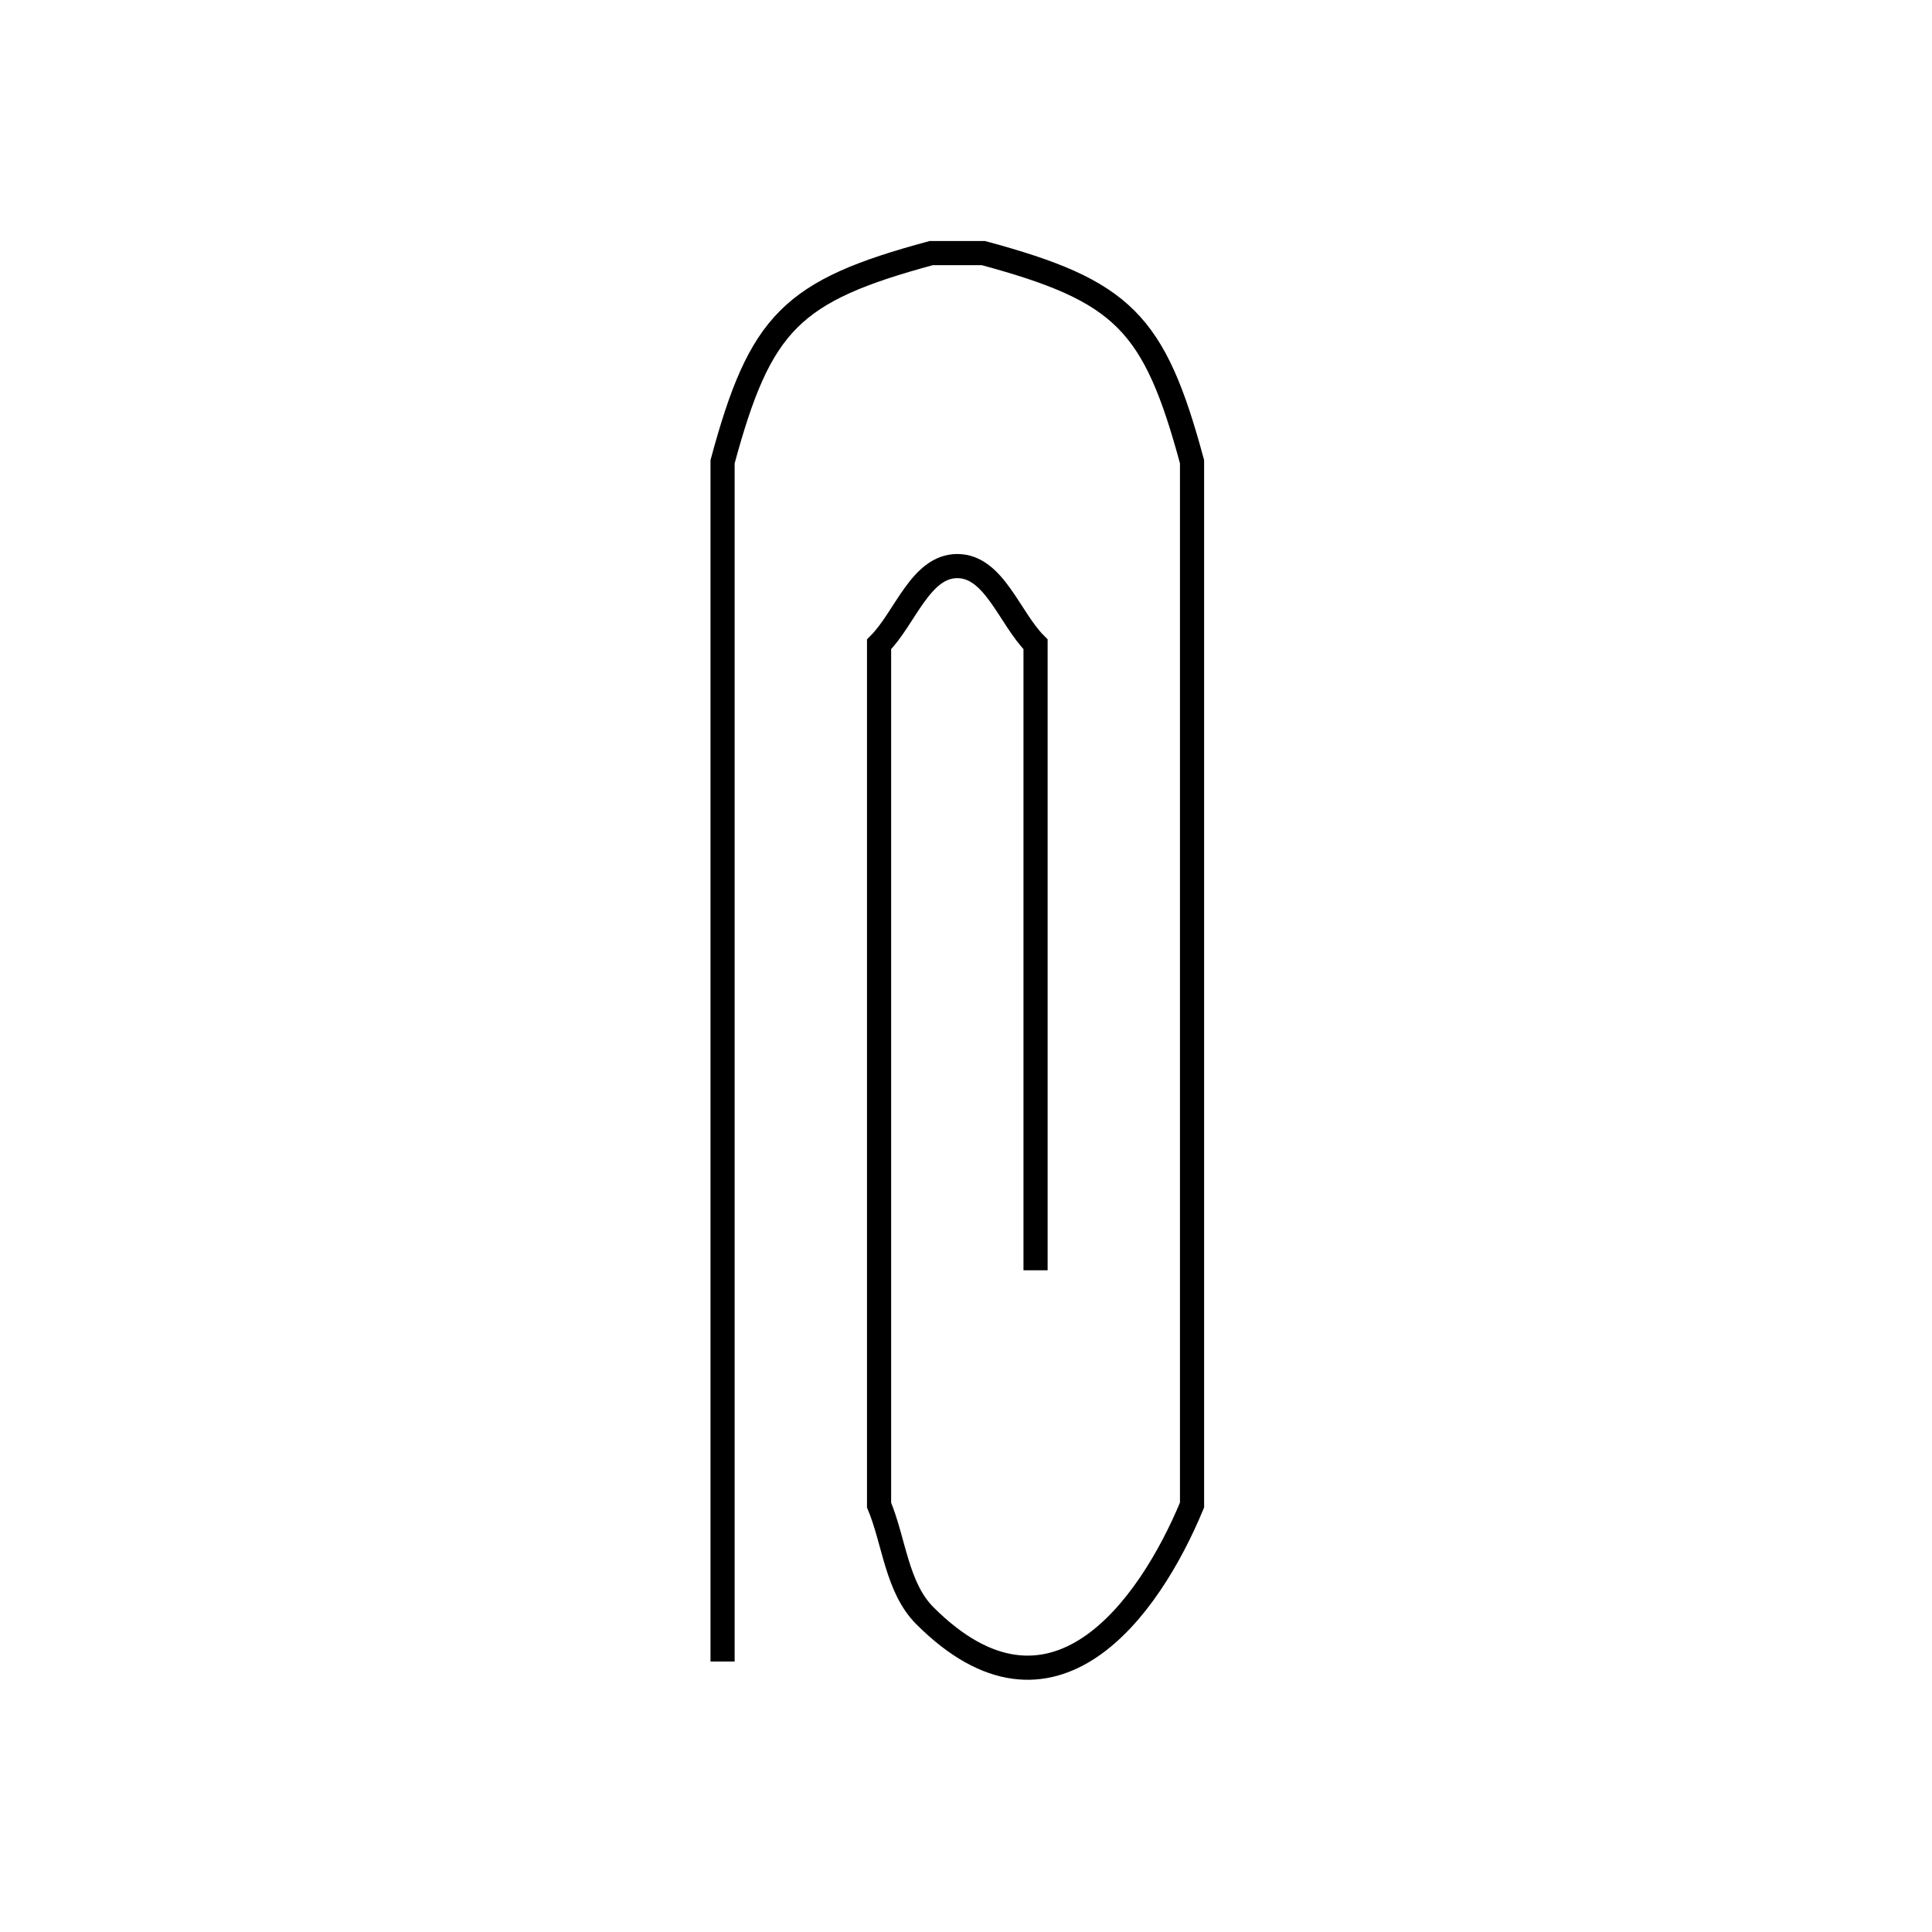 <svg xmlns="http://www.w3.org/2000/svg" viewBox="0.0 0.0 24.0 24.0" height="200px" width="200px"><path fill="none" stroke="black" stroke-width=".3" stroke-opacity="1.0"  filling="0" d="M8.976 20.64 L8.976 13.188 L8.976 5.736 C9.445 4.001 9.833 3.613 11.568 3.144 L12.216 3.144 C13.951 3.613 14.339 4.001 14.808 5.736 L14.808 12.216 L14.808 18.696 C14.272 19.99 13.071 21.653 11.489 20.071 C11.139 19.72 11.11 19.154 10.92 18.696 L10.92 13.35 L10.92 8.004 C11.244 7.68 11.434 7.032 11.892 7.032 C12.35 7.032 12.54 7.68 12.864 8.004 L12.864 11.892 L12.864 15.78"></path></svg>